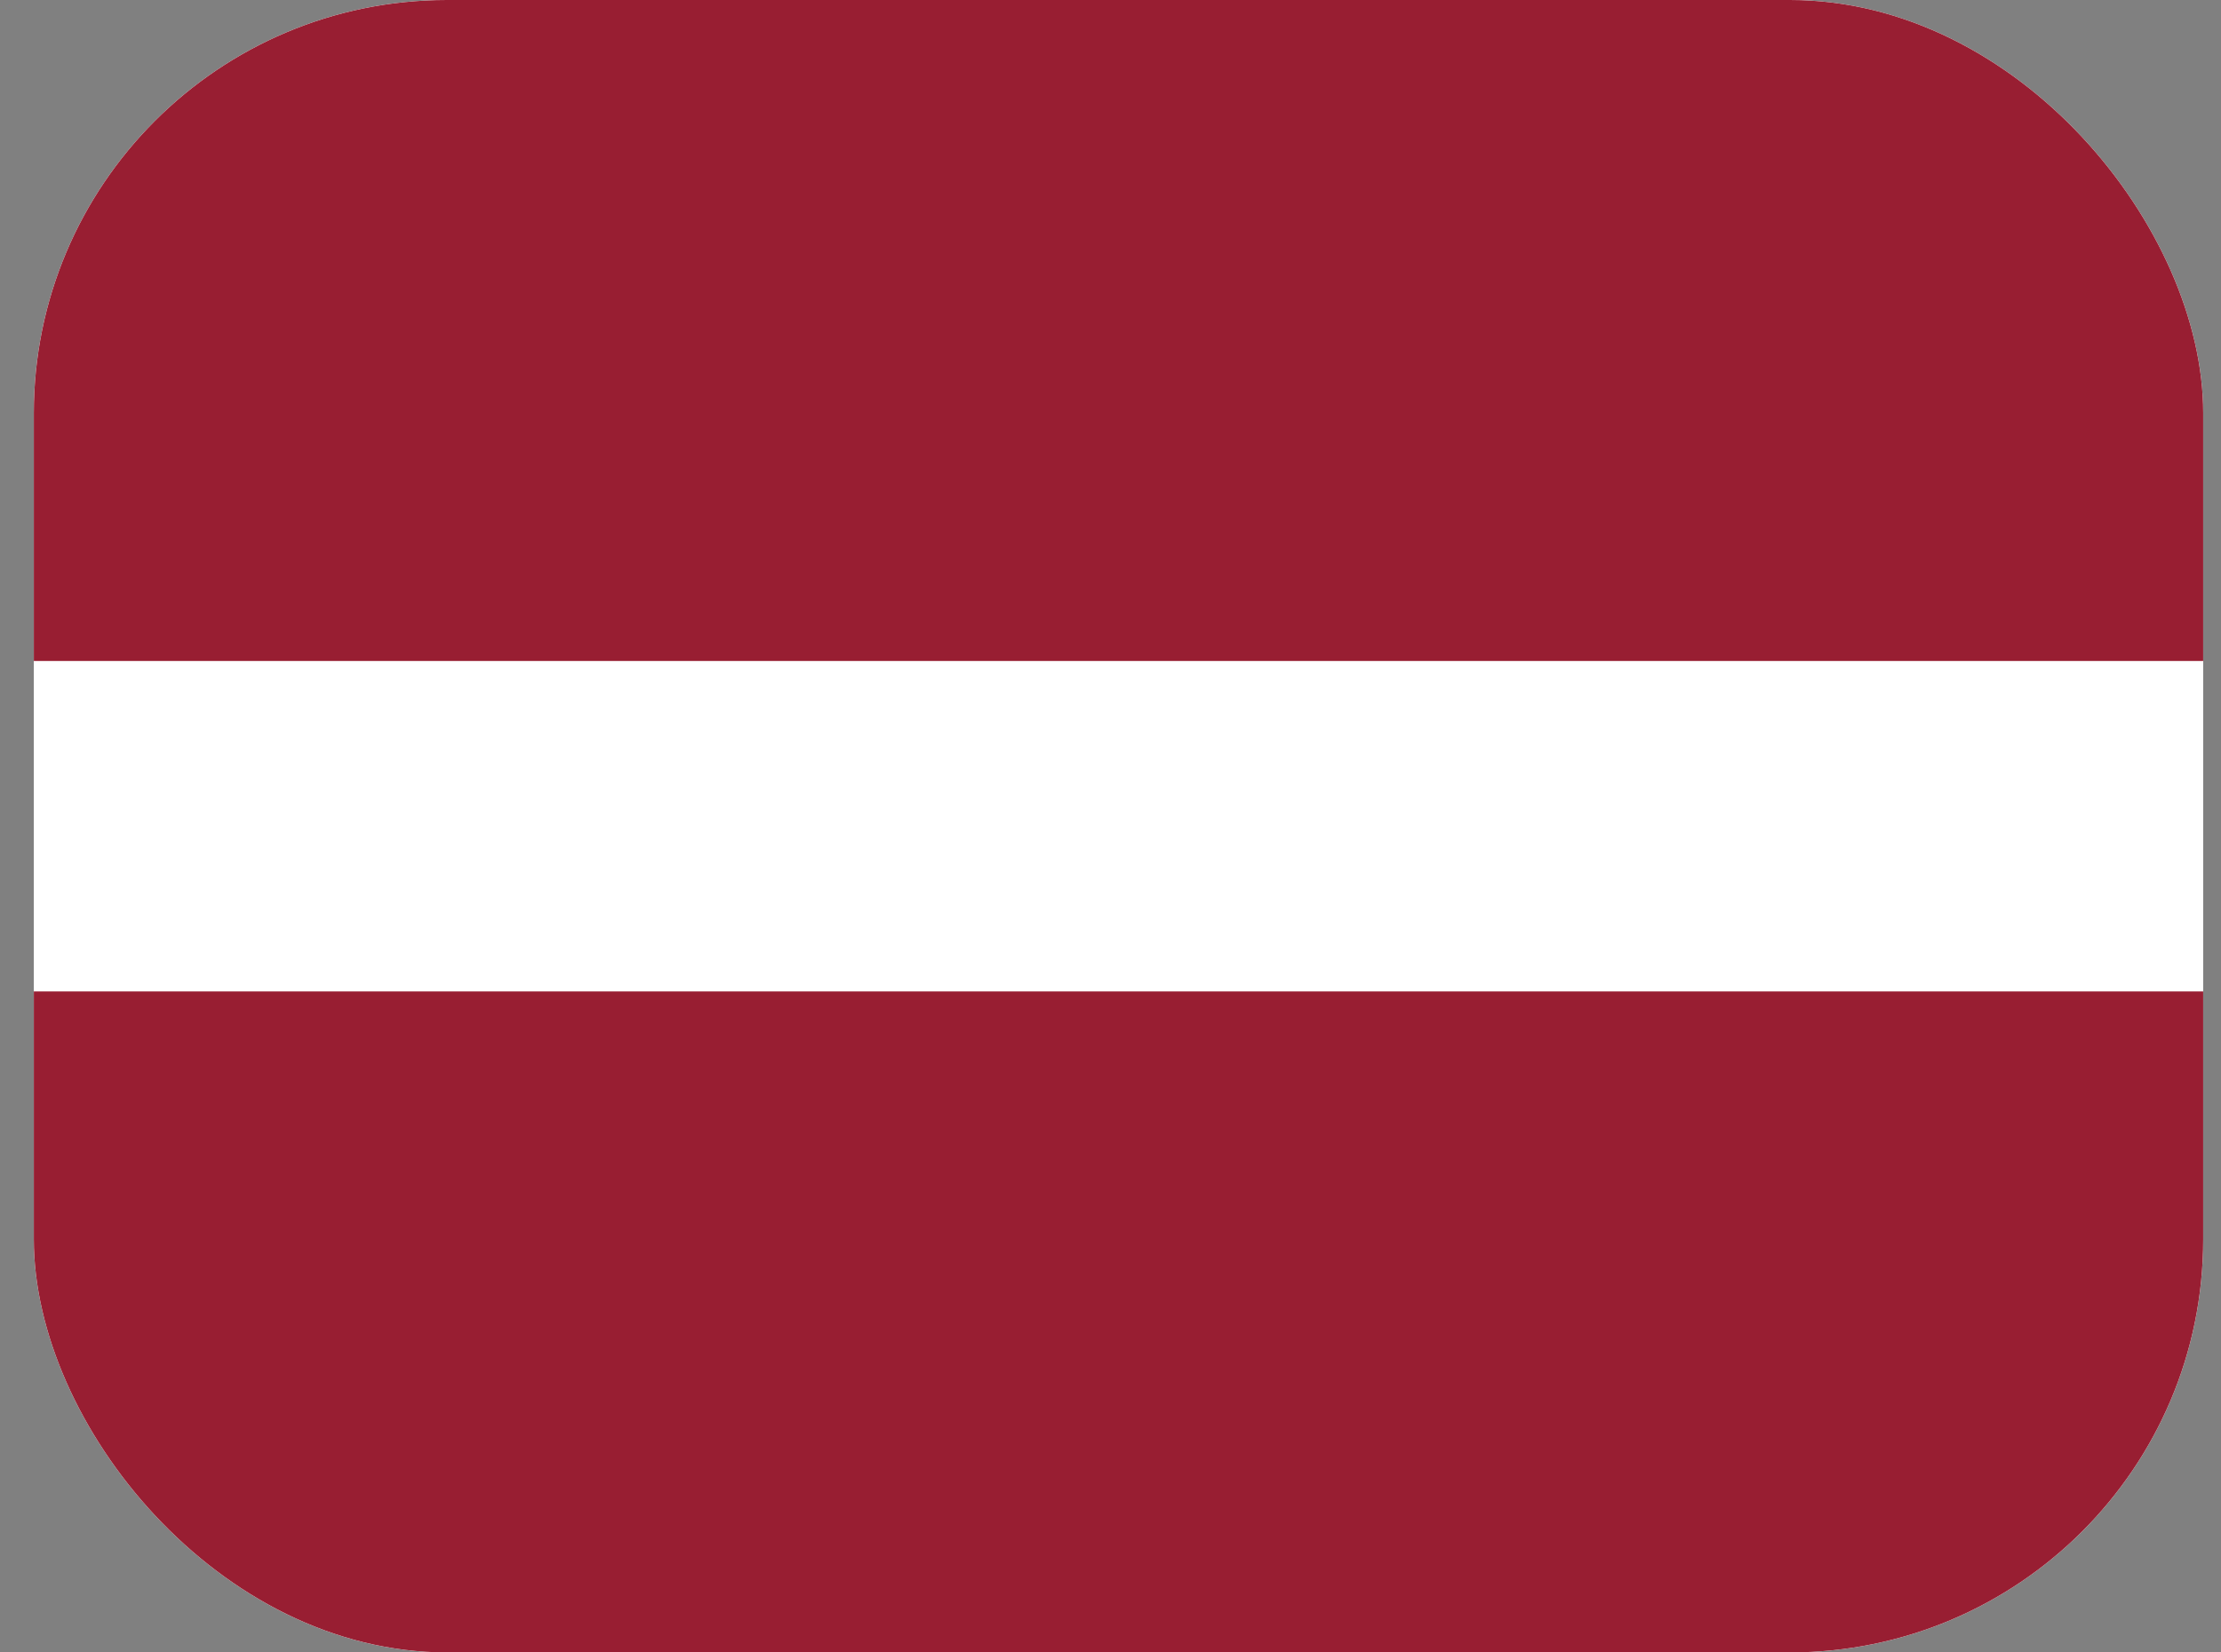 <svg width="43" height="32" viewBox="0 0 43 32" fill="none" xmlns="http://www.w3.org/2000/svg">
<rect x="0" y="0" width="43" height="32" fill="#808080" stroke="none"/>
<g clip-path="url(#clip0_1387_2785)">
<rect x="0.655" width="42" height="32" rx="8" fill="#BDBDBD"/>
<path fill-rule="evenodd" clip-rule="evenodd" d="M0.655 0H42.655V32H0.655V0Z" fill="white"/>
<path fill-rule="evenodd" clip-rule="evenodd" d="M0.655 0H42.655V12.8H0.655V0ZM0.655 19.2H42.655V32H0.655V19.2Z" fill="#981E32"/>
</g>
<defs>
<clipPath id="clip0_1387_2785">
<rect x="0.655" width="42" height="32" rx="8" fill="white"/>
</clipPath>
</defs>
</svg>
